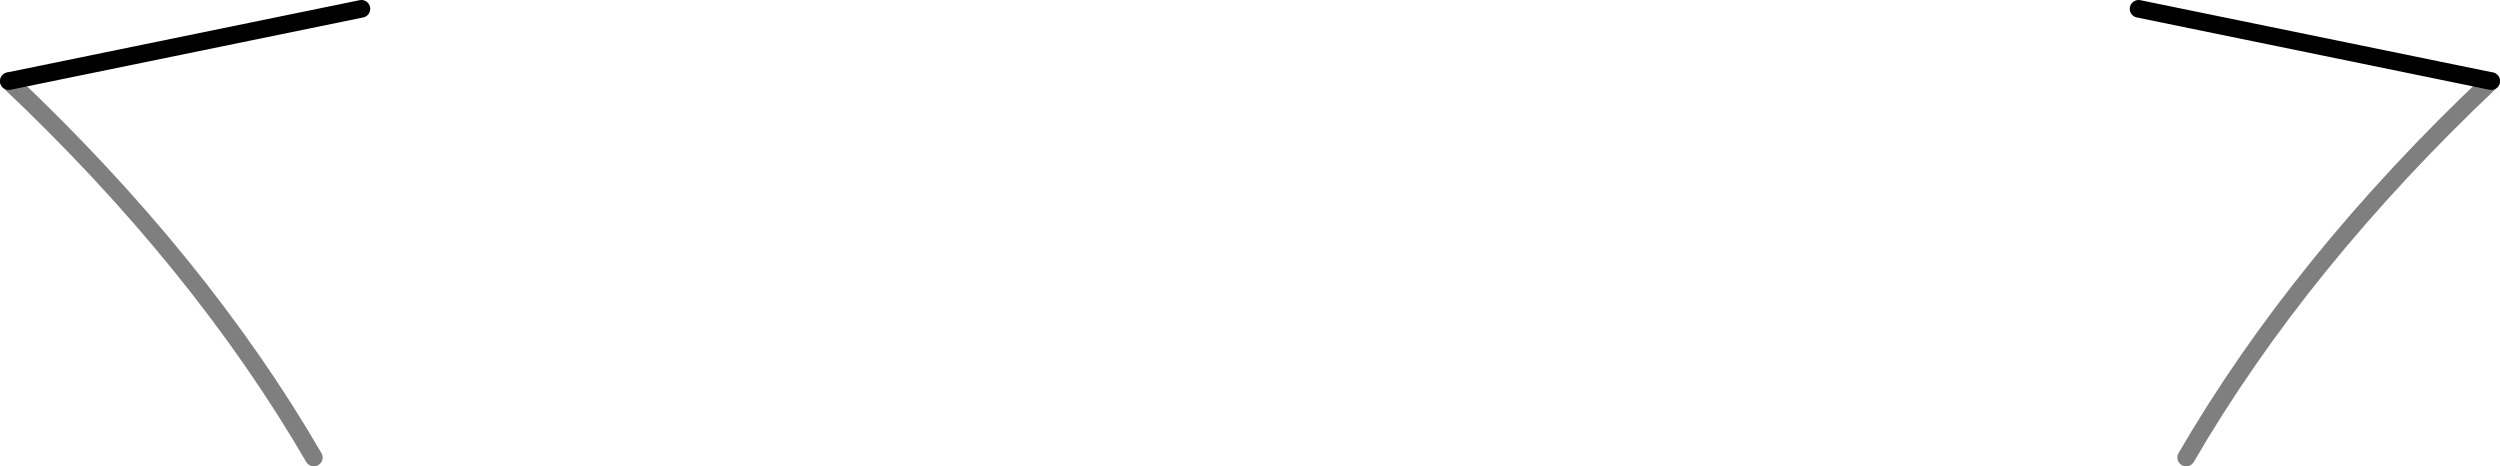 <?xml version="1.0" encoding="UTF-8" standalone="no"?>
<svg xmlns:xlink="http://www.w3.org/1999/xlink" height="26.45px" width="141.8px" xmlns="http://www.w3.org/2000/svg">
  <g transform="matrix(1.0, 0.0, 0.0, 1.0, -328.9, -229.25)">
    <path d="M450.2 229.75 L470.2 233.85 M349.4 229.75 L329.4 233.85" fill="none" stroke="#000000" stroke-linecap="round" stroke-linejoin="round" stroke-width="1.0"/>
    <path d="M470.2 233.85 Q459.35 244.1 452.9 255.2 M329.4 233.85 Q340.25 244.1 346.7 255.2" fill="none" stroke="#000000" stroke-linecap="round" stroke-linejoin="round" stroke-opacity="0.502" stroke-width="1.0"/>
  </g>
</svg>
